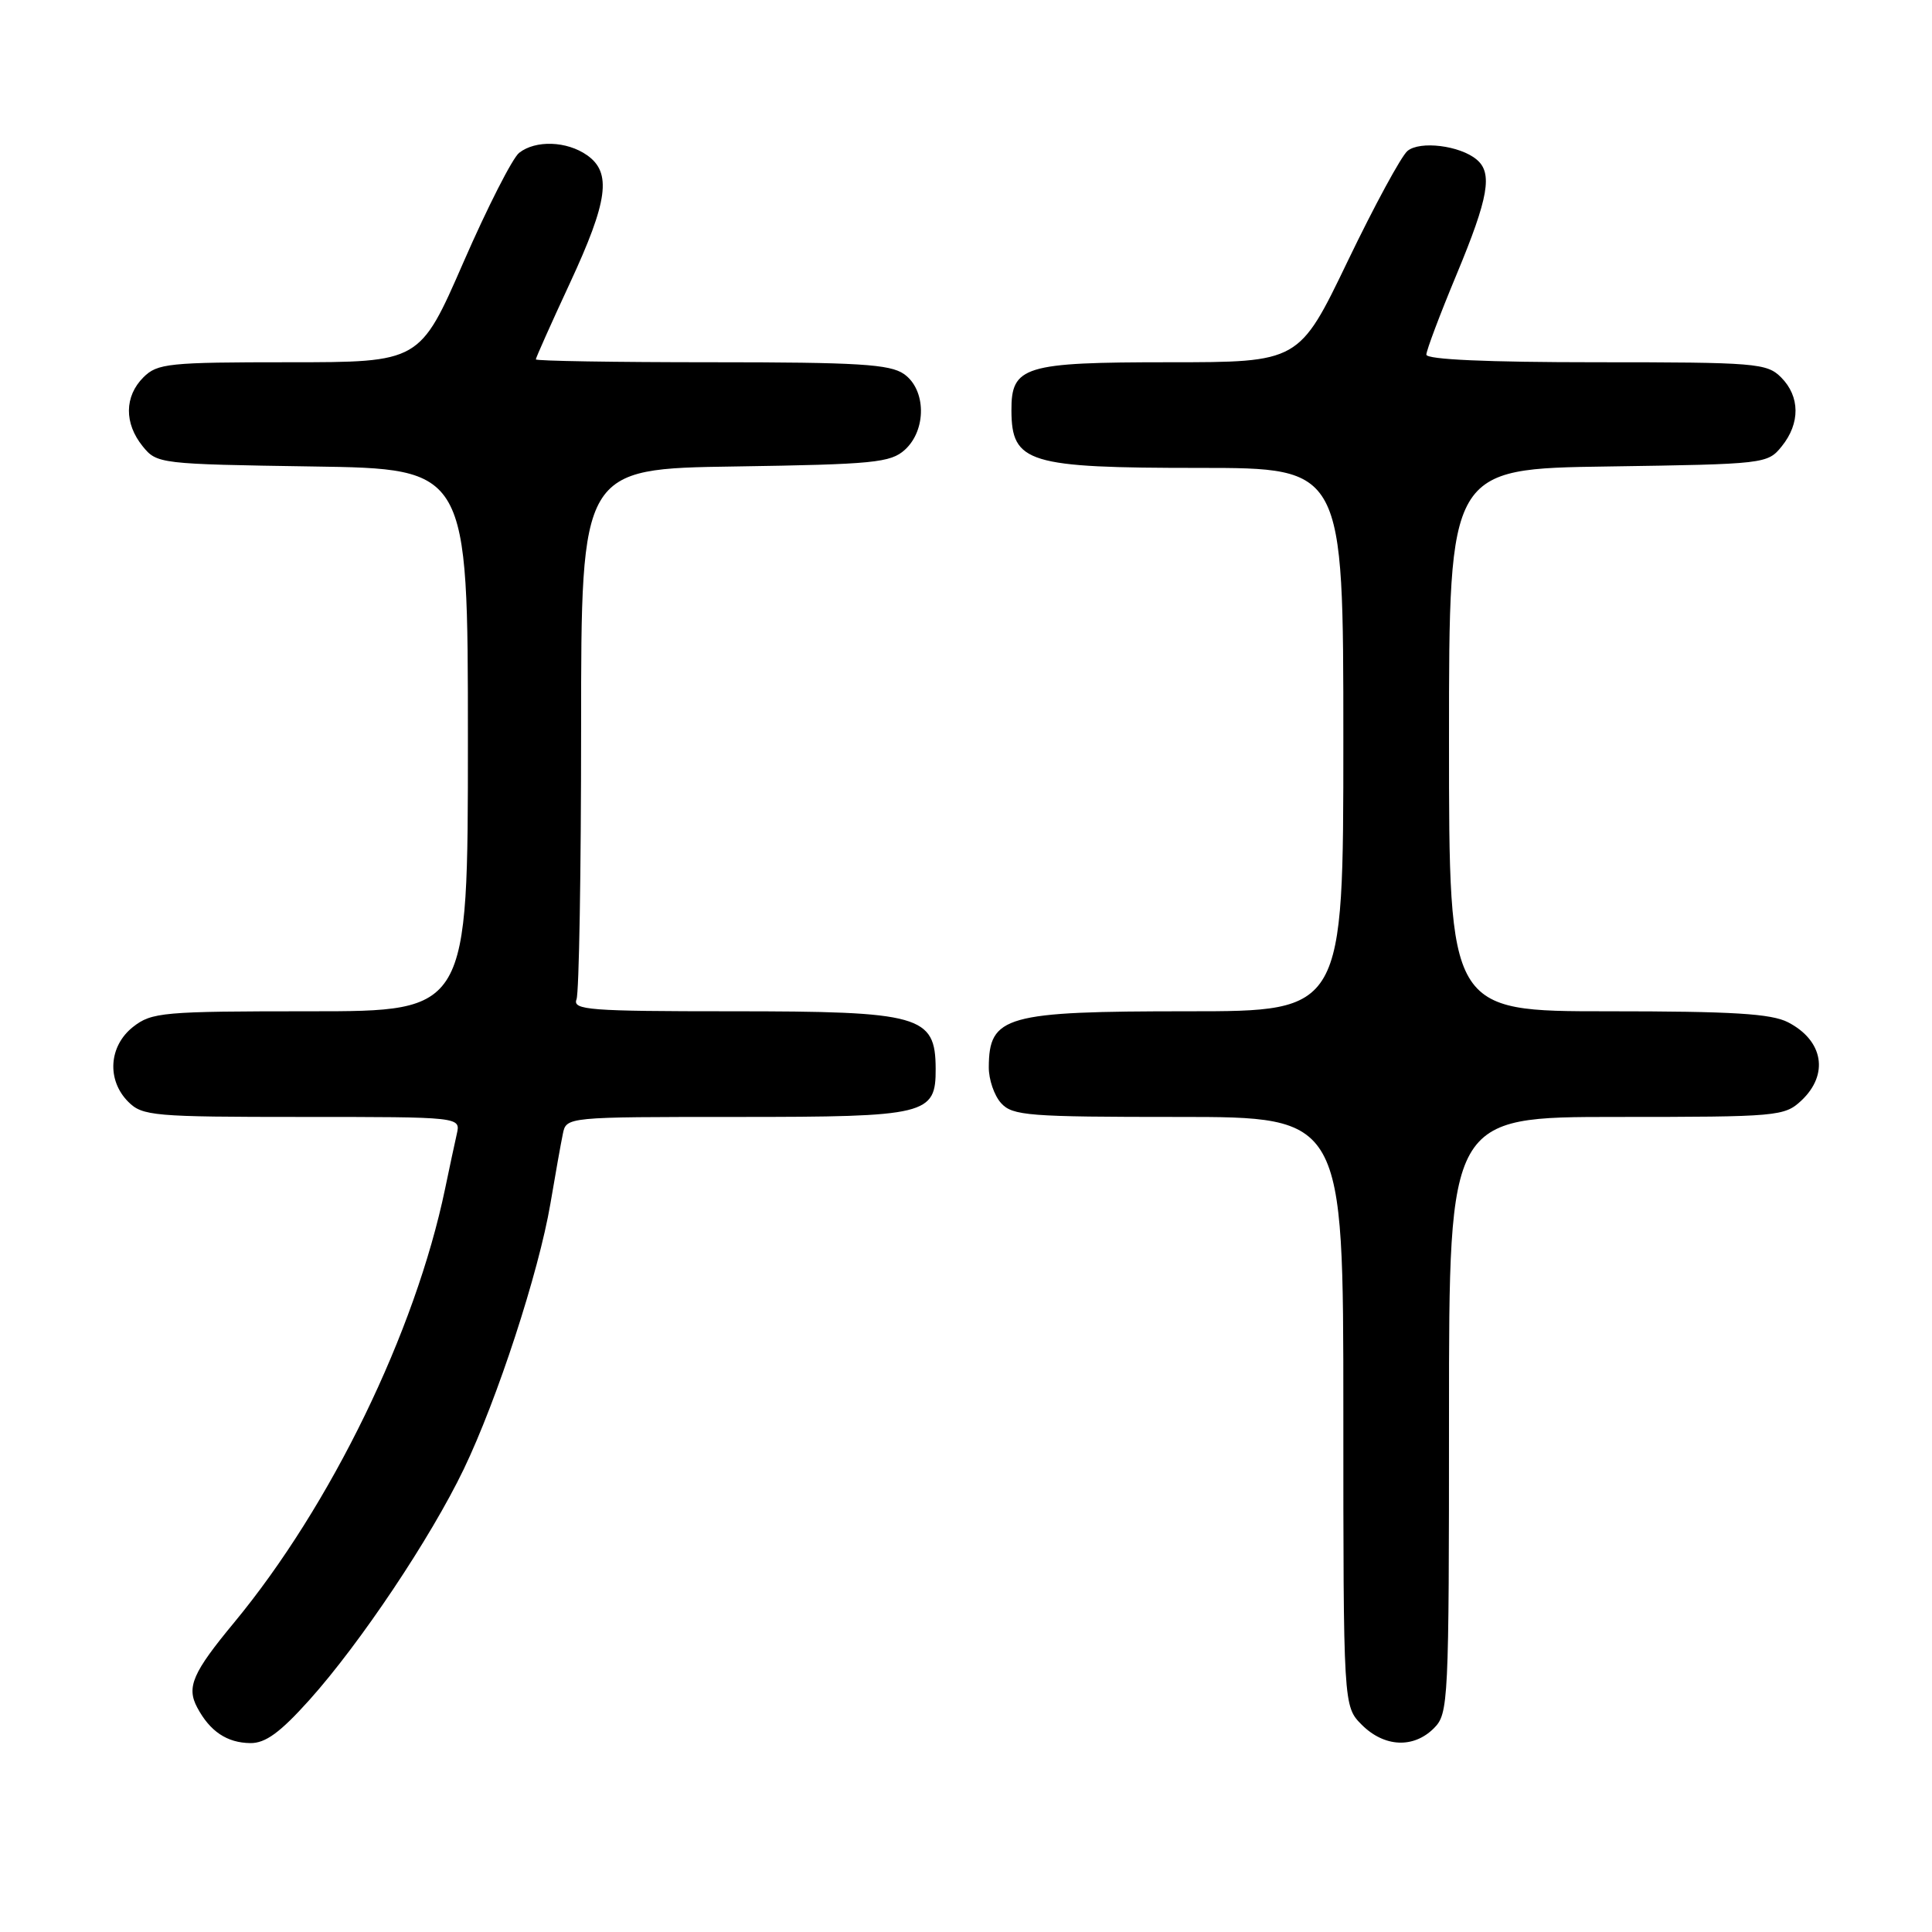<?xml version="1.0" encoding="UTF-8" standalone="no"?>
<!DOCTYPE svg PUBLIC "-//W3C//DTD SVG 1.1//EN" "http://www.w3.org/Graphics/SVG/1.1/DTD/svg11.dtd" >
<svg xmlns="http://www.w3.org/2000/svg" xmlns:xlink="http://www.w3.org/1999/xlink" version="1.1" viewBox="0 0 256 256">
 <g >
 <path fill="currentColor"
d=" M 41.00 225.25 C 47.74 217.73 57.07 203.79 61.46 194.65 C 65.88 185.45 71.38 168.61 72.93 159.50 C 73.58 155.65 74.32 151.49 74.58 150.25 C 75.04 148.00 75.04 148.00 97.69 148.00 C 122.85 148.00 124.01 147.72 123.98 141.60 C 123.95 134.55 121.98 134.00 96.96 134.00 C 78.06 134.00 75.85 133.83 76.39 132.42 C 76.73 131.55 77.00 115.37 77.00 96.48 C 77.00 62.11 77.00 62.11 97.40 61.81 C 115.80 61.53 118.00 61.31 119.90 59.60 C 122.79 56.97 122.73 51.62 119.78 49.56 C 117.92 48.26 113.73 48.00 94.28 48.00 C 81.47 48.00 71.00 47.83 71.00 47.62 C 71.00 47.42 73.02 42.89 75.50 37.55 C 80.58 26.61 81.08 22.87 77.78 20.56 C 75.10 18.68 70.97 18.54 68.79 20.25 C 67.91 20.94 64.59 27.46 61.41 34.75 C 55.63 48.00 55.63 48.00 38.31 48.00 C 22.33 48.00 20.85 48.15 19.00 50.00 C 16.48 52.52 16.44 56.09 18.91 59.14 C 20.79 61.46 21.15 61.50 41.41 61.81 C 62.00 62.11 62.00 62.11 62.00 98.06 C 62.00 134.00 62.00 134.00 41.13 134.00 C 21.54 134.00 20.11 134.13 17.63 136.07 C 14.41 138.61 14.12 143.12 17.00 146.00 C 18.87 147.87 20.33 148.00 40.02 148.00 C 61.04 148.00 61.04 148.00 60.53 150.25 C 60.25 151.49 59.55 154.75 58.98 157.50 C 55.03 176.50 43.84 199.50 31.02 215.00 C 25.52 221.64 24.69 223.55 26.13 226.25 C 27.82 229.42 30.07 230.93 33.17 230.97 C 35.18 230.99 37.12 229.57 41.00 225.25 Z  M 190.00 229.00 C 191.93 227.07 192.00 225.67 192.00 187.50 C 192.00 148.00 192.00 148.00 214.19 148.00 C 235.59 148.00 236.45 147.92 238.69 145.83 C 242.37 142.37 241.61 137.88 236.93 135.46 C 234.71 134.31 229.57 134.00 213.05 134.00 C 192.00 134.00 192.00 134.00 192.00 98.06 C 192.00 62.11 192.00 62.11 213.09 61.81 C 233.88 61.50 234.21 61.47 236.09 59.14 C 238.56 56.09 238.52 52.52 236.00 50.00 C 234.12 48.12 232.67 48.00 211.50 48.00 C 197.09 48.00 189.00 47.64 189.00 46.99 C 189.00 46.44 190.80 41.66 193.00 36.38 C 197.25 26.16 197.82 22.92 195.65 21.13 C 193.43 19.28 188.15 18.63 186.50 20.00 C 185.68 20.68 182.11 27.26 178.57 34.62 C 172.13 48.00 172.13 48.00 154.90 48.00 C 135.68 48.00 133.99 48.52 134.02 54.40 C 134.05 61.34 136.21 62.00 158.93 62.00 C 178.00 62.00 178.00 62.00 178.00 98.00 C 178.00 134.00 178.00 134.00 157.43 134.00 C 133.20 134.00 131.05 134.60 131.02 141.42 C 131.01 143.03 131.74 145.17 132.65 146.17 C 134.16 147.84 136.26 148.00 156.15 148.00 C 178.00 148.00 178.00 148.00 178.00 187.05 C 178.00 226.09 178.00 226.09 180.45 228.55 C 183.43 231.52 187.30 231.70 190.00 229.00 Z "/>
</g>
</svg>